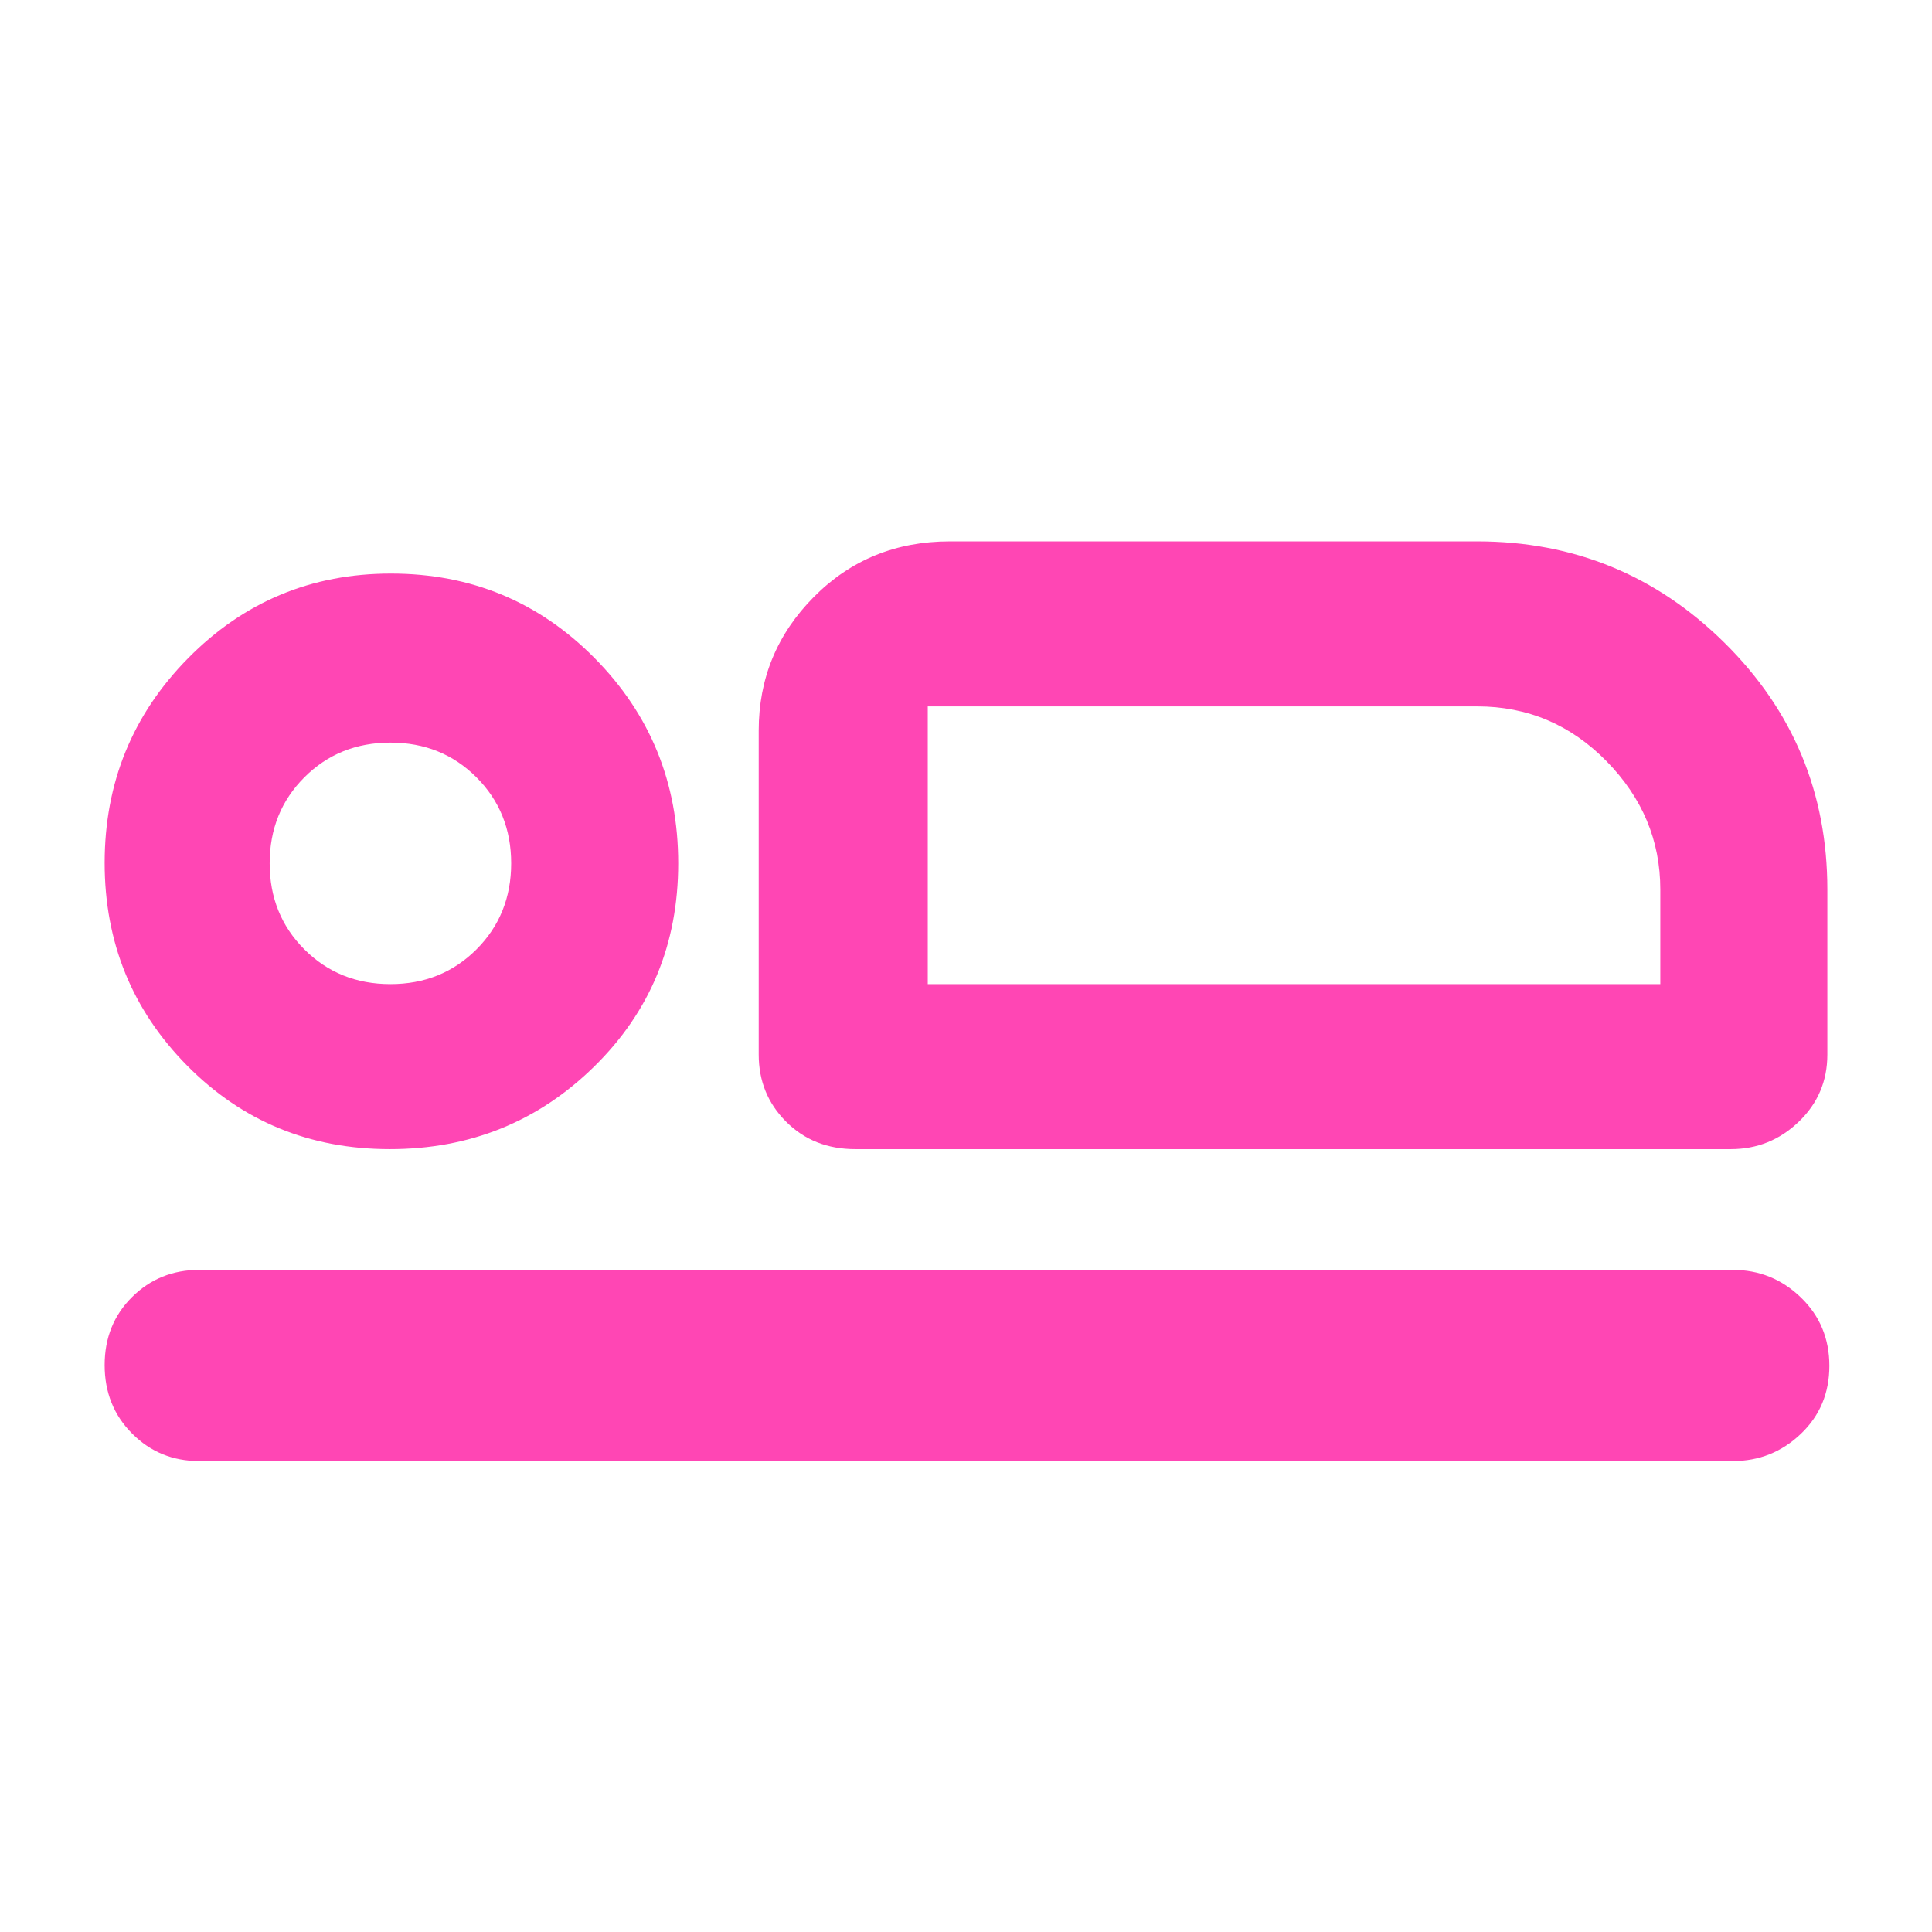 <svg xmlns="http://www.w3.org/2000/svg" height="48" viewBox="0 -960 960 960" width="48"><path fill="rgb(255, 70, 180)" d="M425-389q-20.75 0-34.37-13.63Q377-416.25 377-436v-161q0-38.75 27.39-66.38Q431.79-691 472-691h262q72 0 123 50.5T908-518v82q0 19.75-14.19 33.37Q879.63-389 860-389H425Zm36-220v138-138Zm400 375H99q-19.75 0-33.37-13.68Q52-261.35 52-281.68 52-302 65.63-315.5 79.25-329 99-329h762q19.63 0 33.81 13.68 14.19 13.67 14.19 34 0 20.32-14.19 33.82Q880.63-234 861-234ZM193.71-389Q134-389 93-430.49q-41-41.48-41-100.75 0-59.68 41.49-101.72Q134.97-675 194.24-675q59.68 0 101.22 42T337-531q0 60-41.79 101-41.8 41-101.5 41Zm.29-82q25.5 0 42.75-17.25T254-531q0-25.5-17.25-42.75T194-591q-25.5 0-42.75 17.25T134-531q0 25.5 17.25 42.75T194-471Zm267 0h364v-47q0-36.54-26.73-63.77Q771.54-609 734-609H461v138Zm-267-60Z"/></svg>